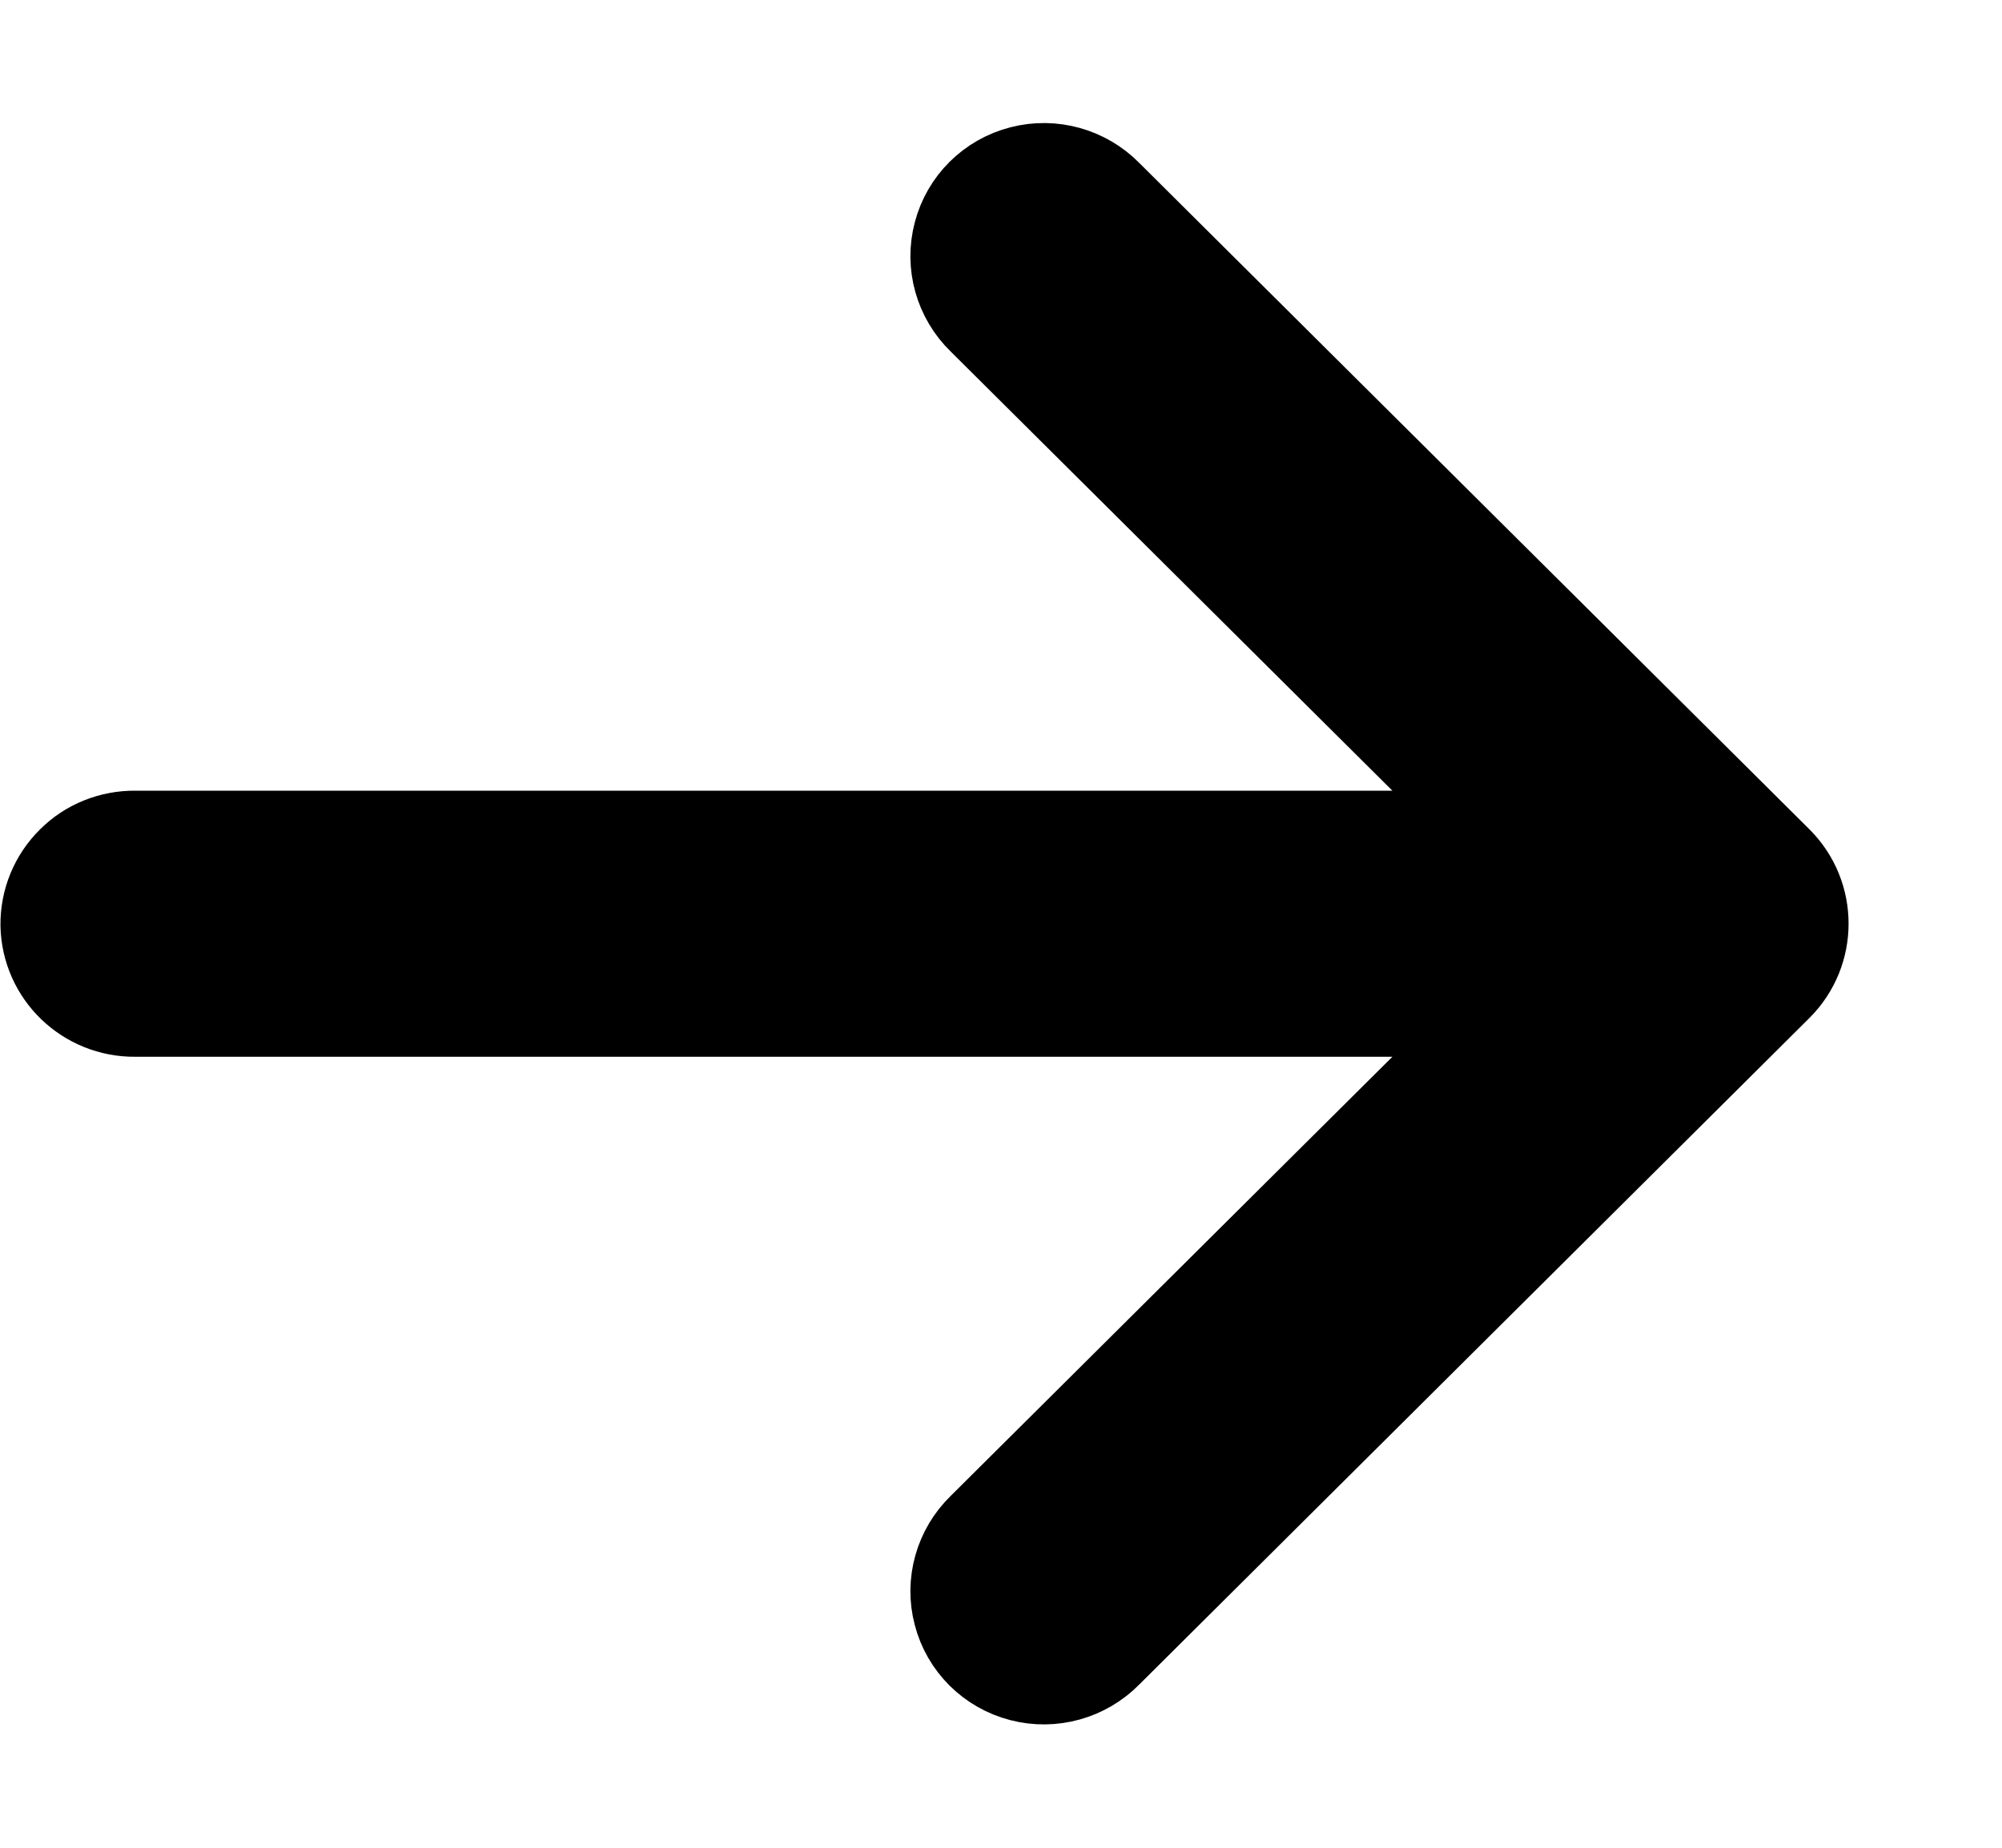 <svg width="13" height="12" viewBox="0 0 13 12" fill="none" xmlns="http://www.w3.org/2000/svg">
<path d="M0.403 6.006C0.408 6.262 0.62 6.466 0.877 6.463L10.011 6.463L6.454 10C6.333 10.117 6.284 10.29 6.327 10.452C6.369 10.615 6.497 10.742 6.661 10.784C6.823 10.826 6.997 10.778 7.115 10.657L11.468 6.327C11.649 6.146 11.649 5.851 11.468 5.67L7.115 1.341C6.997 1.22 6.823 1.172 6.661 1.214C6.497 1.256 6.369 1.383 6.327 1.546C6.284 1.708 6.333 1.881 6.454 1.998L10.011 5.535L0.877 5.535C0.751 5.534 0.629 5.582 0.541 5.671C0.451 5.76 0.402 5.88 0.403 6.006Z" fill="currentColor" stroke="currentColor" stroke-width="0.8" stroke-linecap="round" stroke-linejoin="round"/>
</svg>

